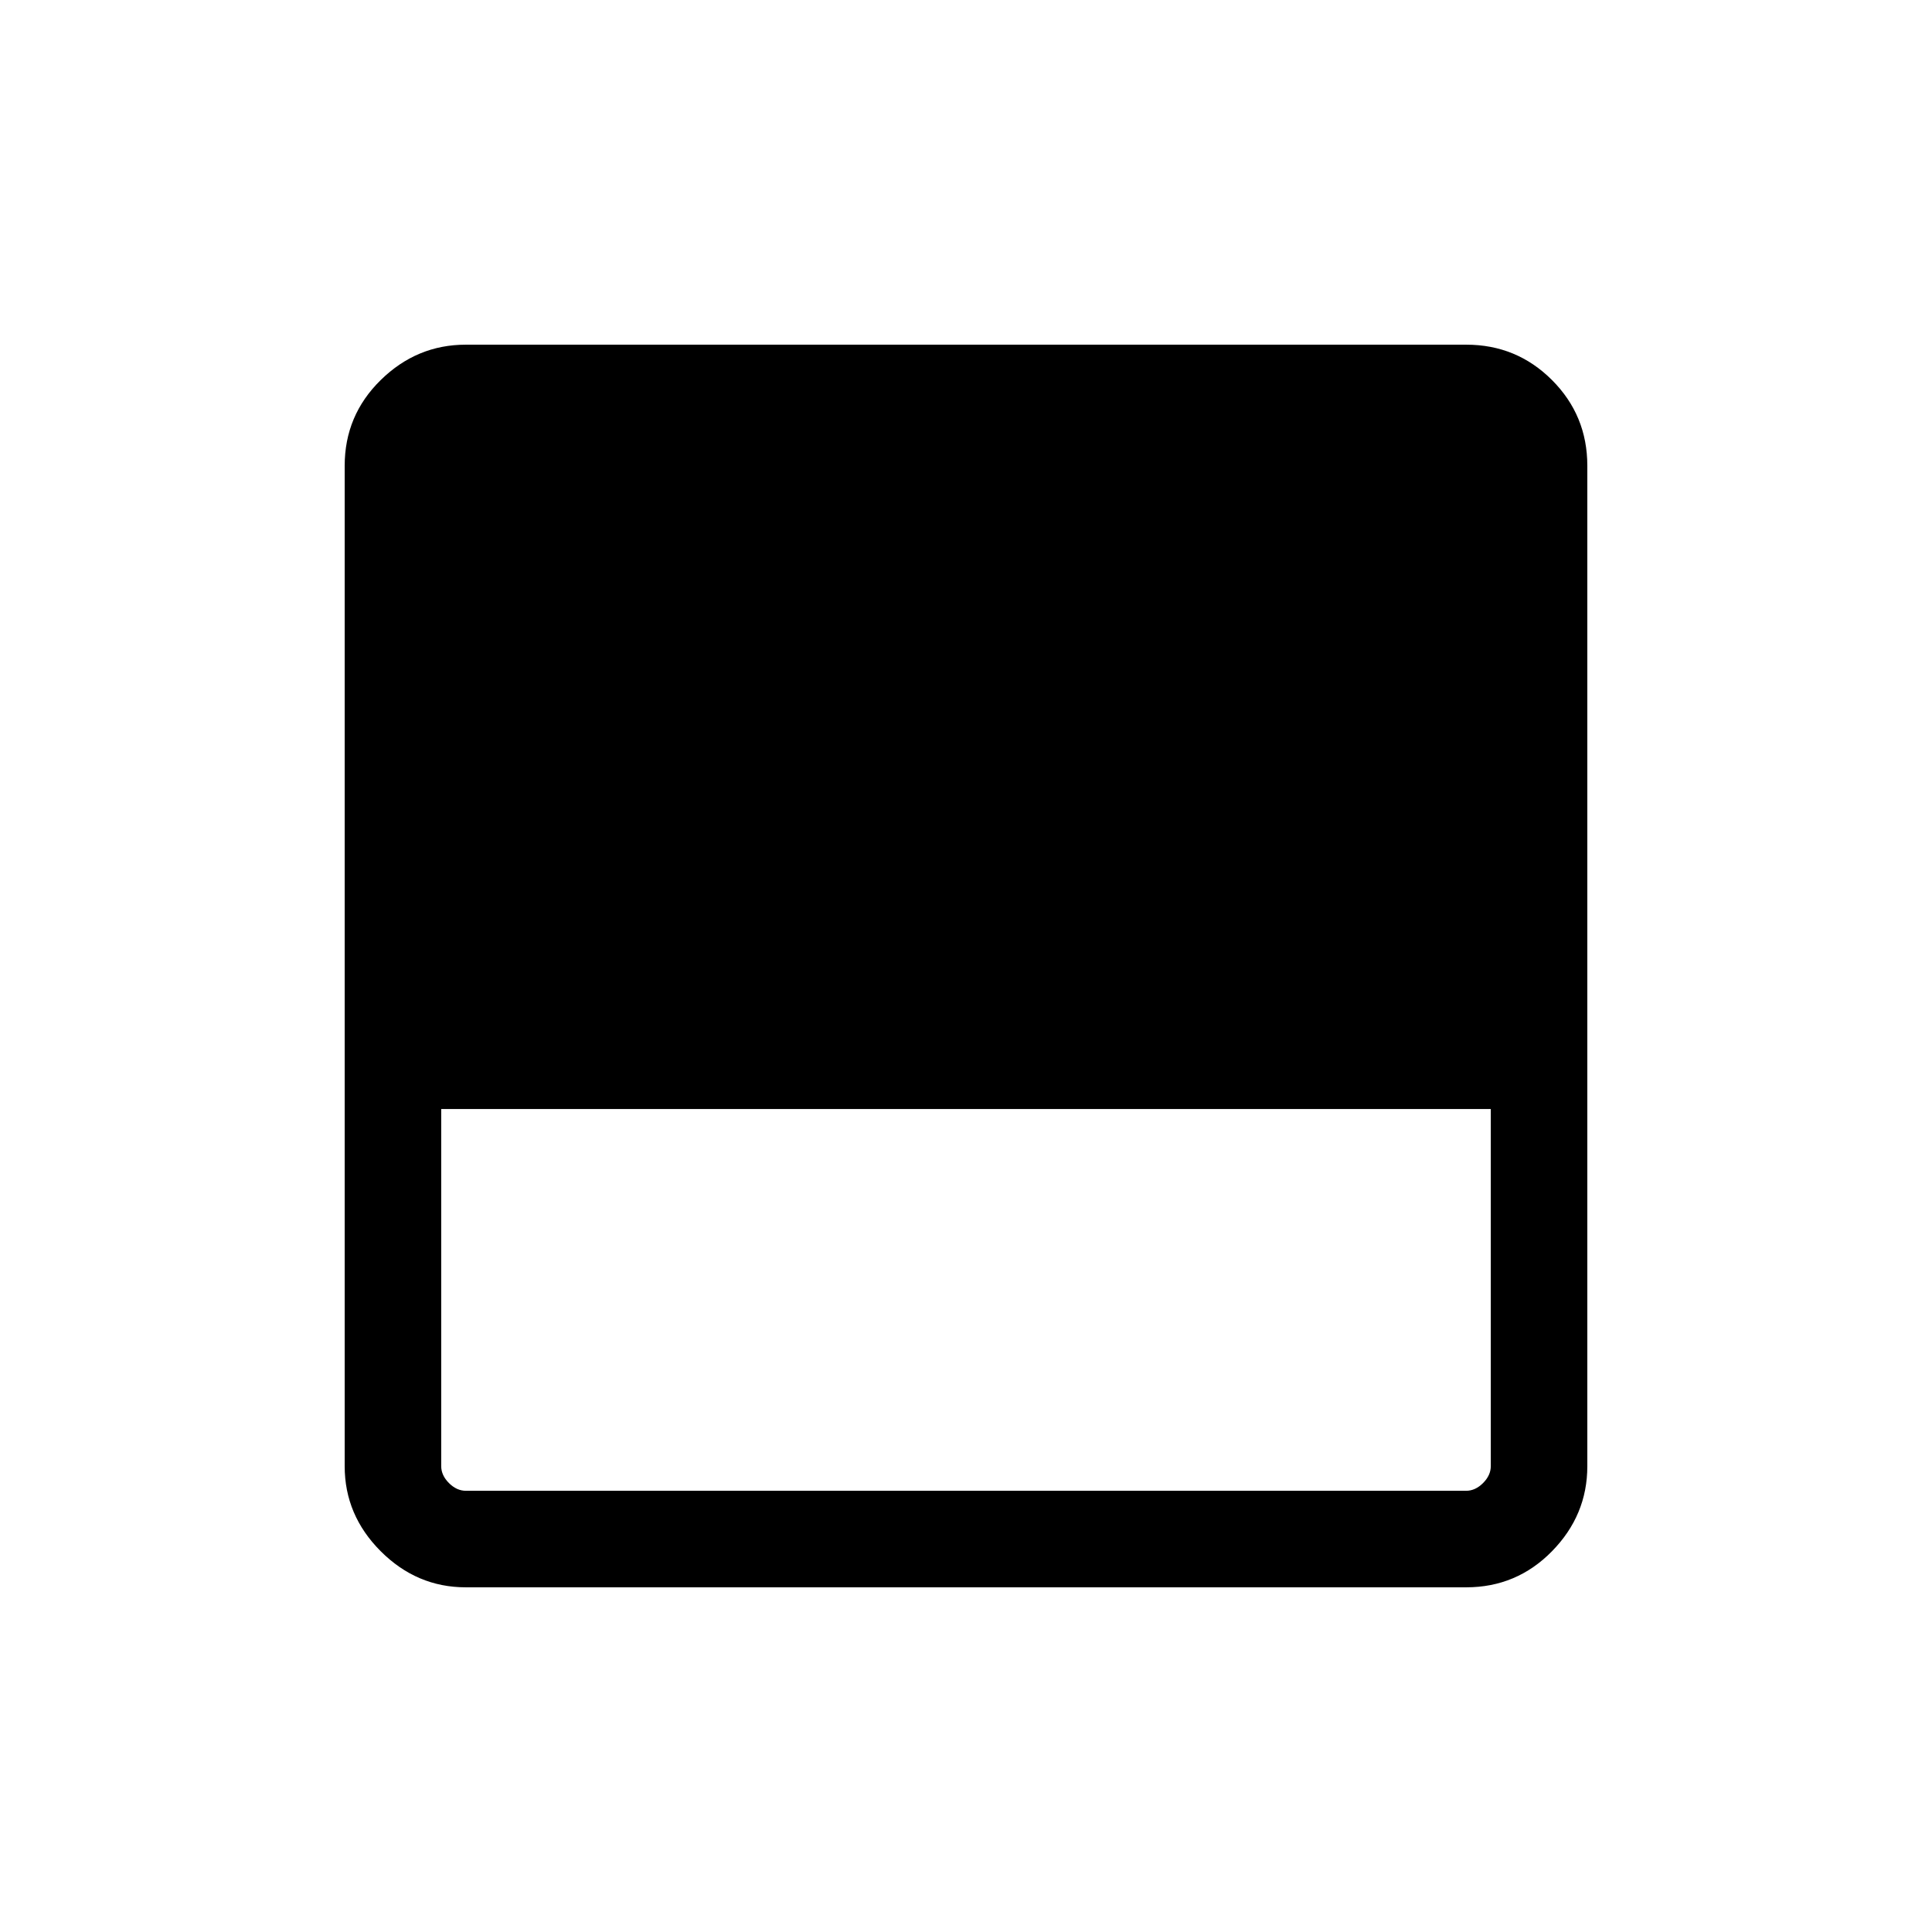 <svg xmlns="http://www.w3.org/2000/svg" height="20" viewBox="0 -960 960 960" width="20"><path d="M231.448-171.271q-24.346 0-42.262-17.915-17.915-17.916-17.915-42.262v-497.104q0-25.046 17.915-42.612 17.916-17.565 42.262-17.565h497.104q25.046 0 42.612 17.565 17.565 17.566 17.565 42.612v497.104q0 24.346-17.565 42.262-17.566 17.915-42.612 17.915H231.448Zm.091-47.96h496.922q4.615 0 8.462-3.846 3.846-3.847 3.846-8.462v-177.385H219.231v177.385q0 4.615 3.846 8.462 3.847 3.846 8.462 3.846Z"/></svg>